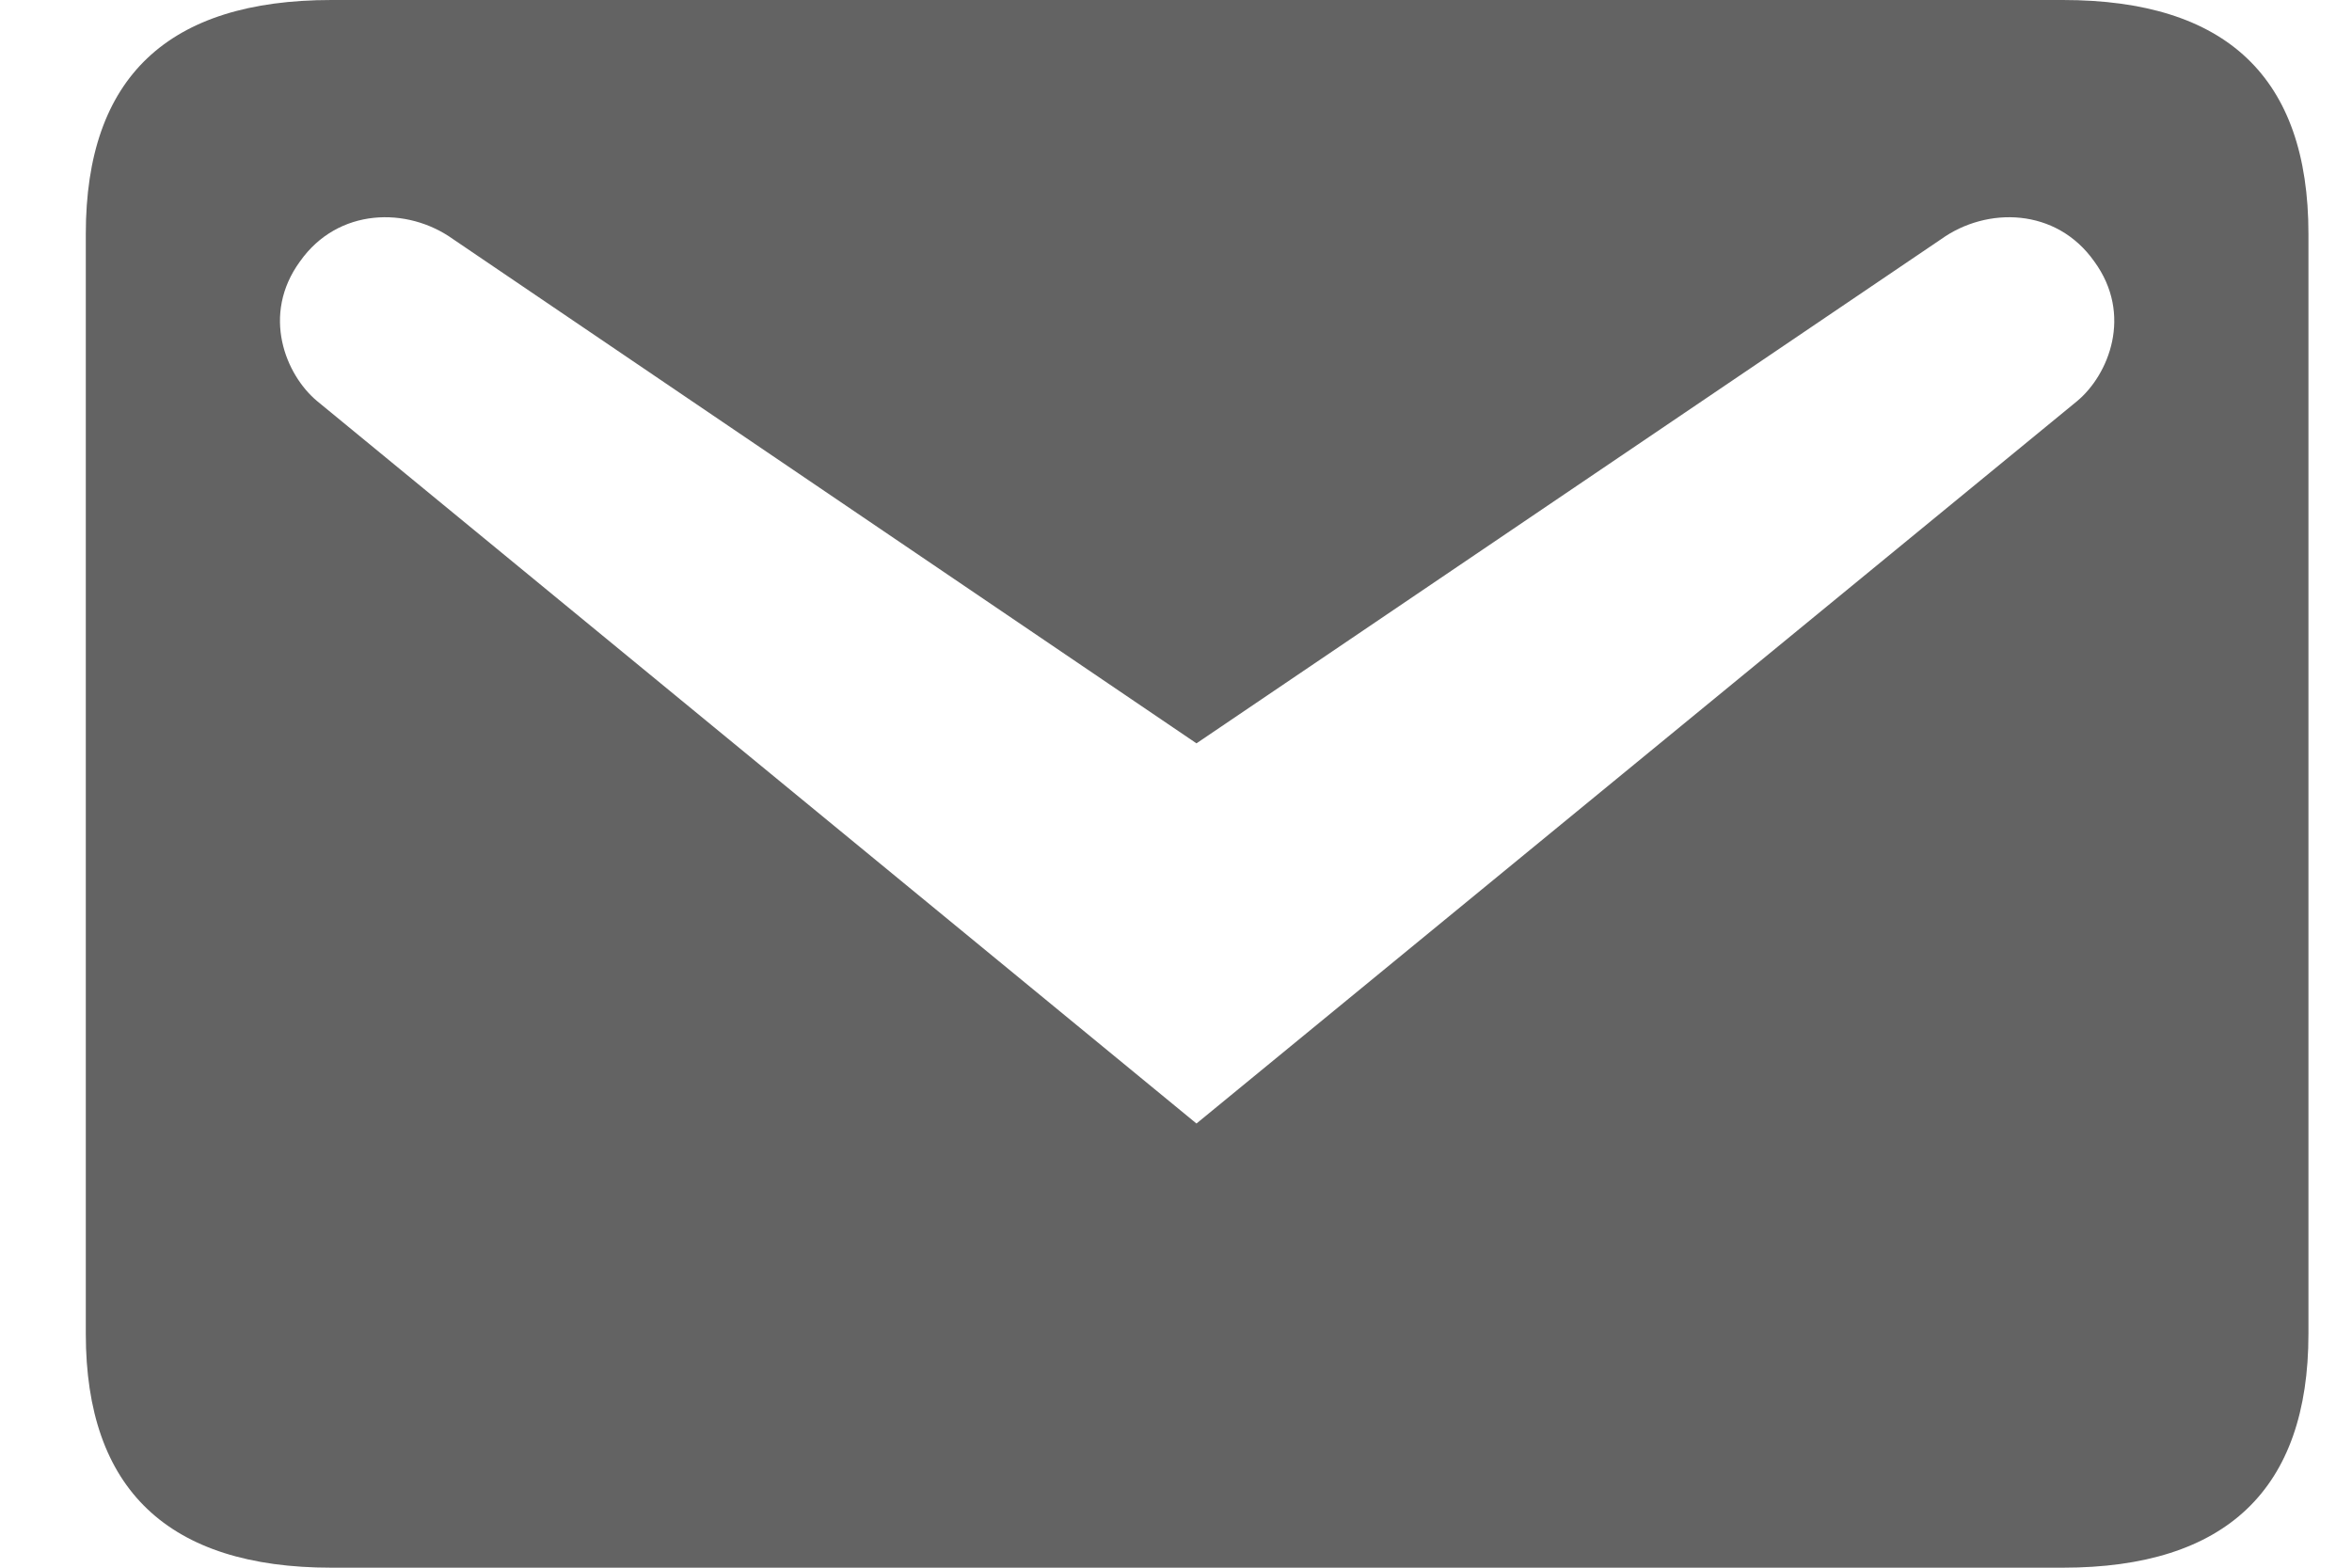 <svg width="27" height="18" viewBox="0 0 27 18" fill="none" xmlns="http://www.w3.org/2000/svg">
<path d="M3.805 0H23.68C25.555 0 26.5 0.885 26.5 2.685V15.315C26.5 17.1 25.555 18 23.68 18H3.805C1.93 18 0.985 17.1 0.985 15.315V2.685C0.985 0.885 1.93 0 3.805 0ZM13.735 12.9L23.845 4.605C24.205 4.305 24.49 3.615 24.04 3C23.605 2.385 22.81 2.37 22.285 2.745L13.735 8.535L5.2 2.745C4.675 2.37 3.88 2.385 3.445 3C2.995 3.615 3.28 4.305 3.64 4.605L13.735 12.9Z" fill="#636363"/>
</svg>
